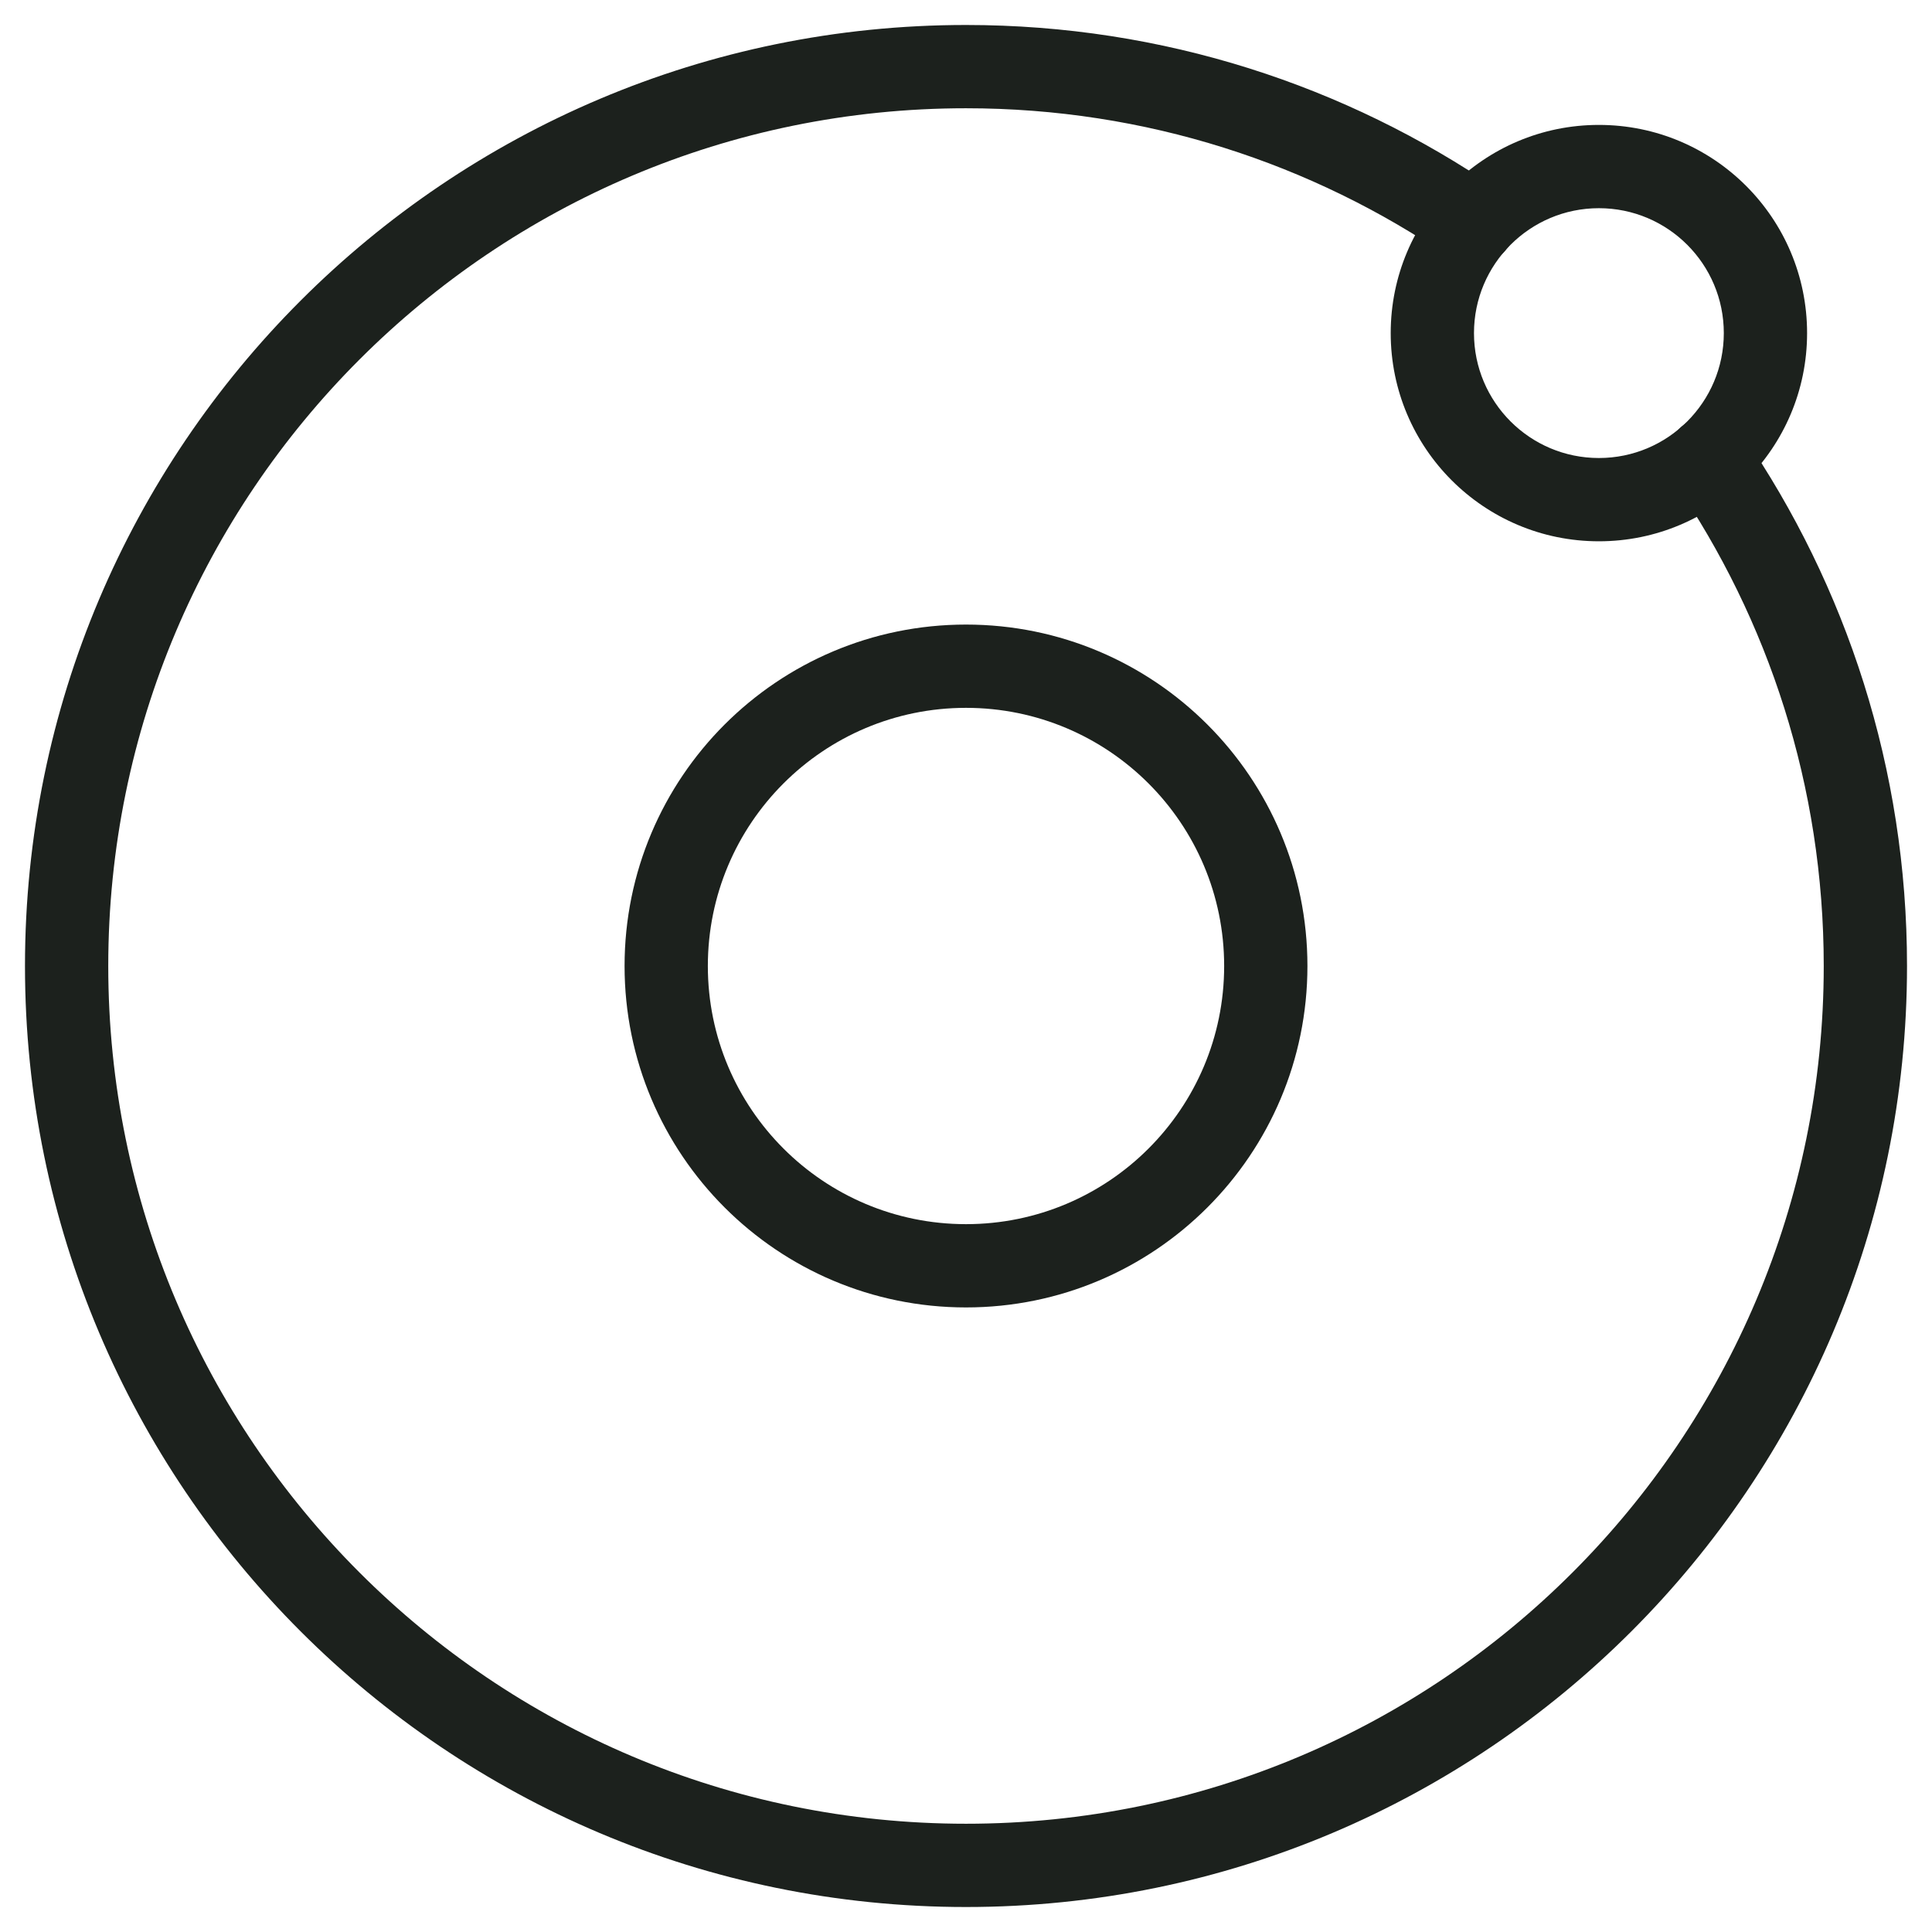<svg width="58" height="58" viewBox="0 0 58 58" fill="none" xmlns="http://www.w3.org/2000/svg">
<g clip-path="url(#clip0_170_4318)">
<path fill-rule="evenodd" clip-rule="evenodd" d="M29 21.25C24.72 21.25 21.25 24.72 21.25 29C21.25 33.28 24.72 36.75 29 36.75C33.28 36.75 36.75 33.28 36.75 29C36.75 24.72 33.28 21.25 29 21.25ZM18.75 29C18.75 23.339 23.339 18.75 29 18.75C34.661 18.75 39.25 23.339 39.25 29C39.25 34.661 34.661 39.25 29 39.25C23.339 39.25 18.75 34.661 18.75 29Z" fill="#1C211D"/>
<path fill-rule="evenodd" clip-rule="evenodd" d="M48 6.25C45.929 6.25 44.25 7.929 44.25 10C44.25 12.071 45.929 13.75 48 13.75C50.071 13.75 51.75 12.071 51.75 10C51.75 7.929 50.071 6.25 48 6.25ZM41.75 10C41.75 6.548 44.548 3.75 48 3.75C51.452 3.75 54.25 6.548 54.25 10C54.25 13.452 51.452 16.25 48 16.25C44.548 16.25 41.75 13.452 41.75 10Z" fill="#1C211D"/>
<path fill-rule="evenodd" clip-rule="evenodd" d="M29 3.25C14.78 3.25 3.25 14.78 3.25 29C3.25 43.22 14.78 54.75 29 54.75C43.22 54.75 54.75 43.22 54.75 29C54.75 23.601 53.091 18.605 50.258 14.466C49.868 13.896 50.014 13.118 50.584 12.728C51.154 12.338 51.932 12.484 52.322 13.054C55.429 17.595 57.25 23.079 57.25 29C57.25 44.6 44.6 57.25 29 57.25C13.4 57.25 0.75 44.6 0.75 29C0.75 13.4 13.4 0.75 29 0.75C34.921 0.75 40.405 2.571 44.946 5.678C45.516 6.068 45.661 6.846 45.272 7.416C44.882 7.986 44.104 8.131 43.534 7.742C39.395 4.909 34.399 3.25 29 3.25Z" fill="#1C211D"/>
</g>
<defs>
<clipPath id="clip0_170_4318">
<rect width="58" height="58" fill="white"/>
</clipPath>
</defs>
</svg>
